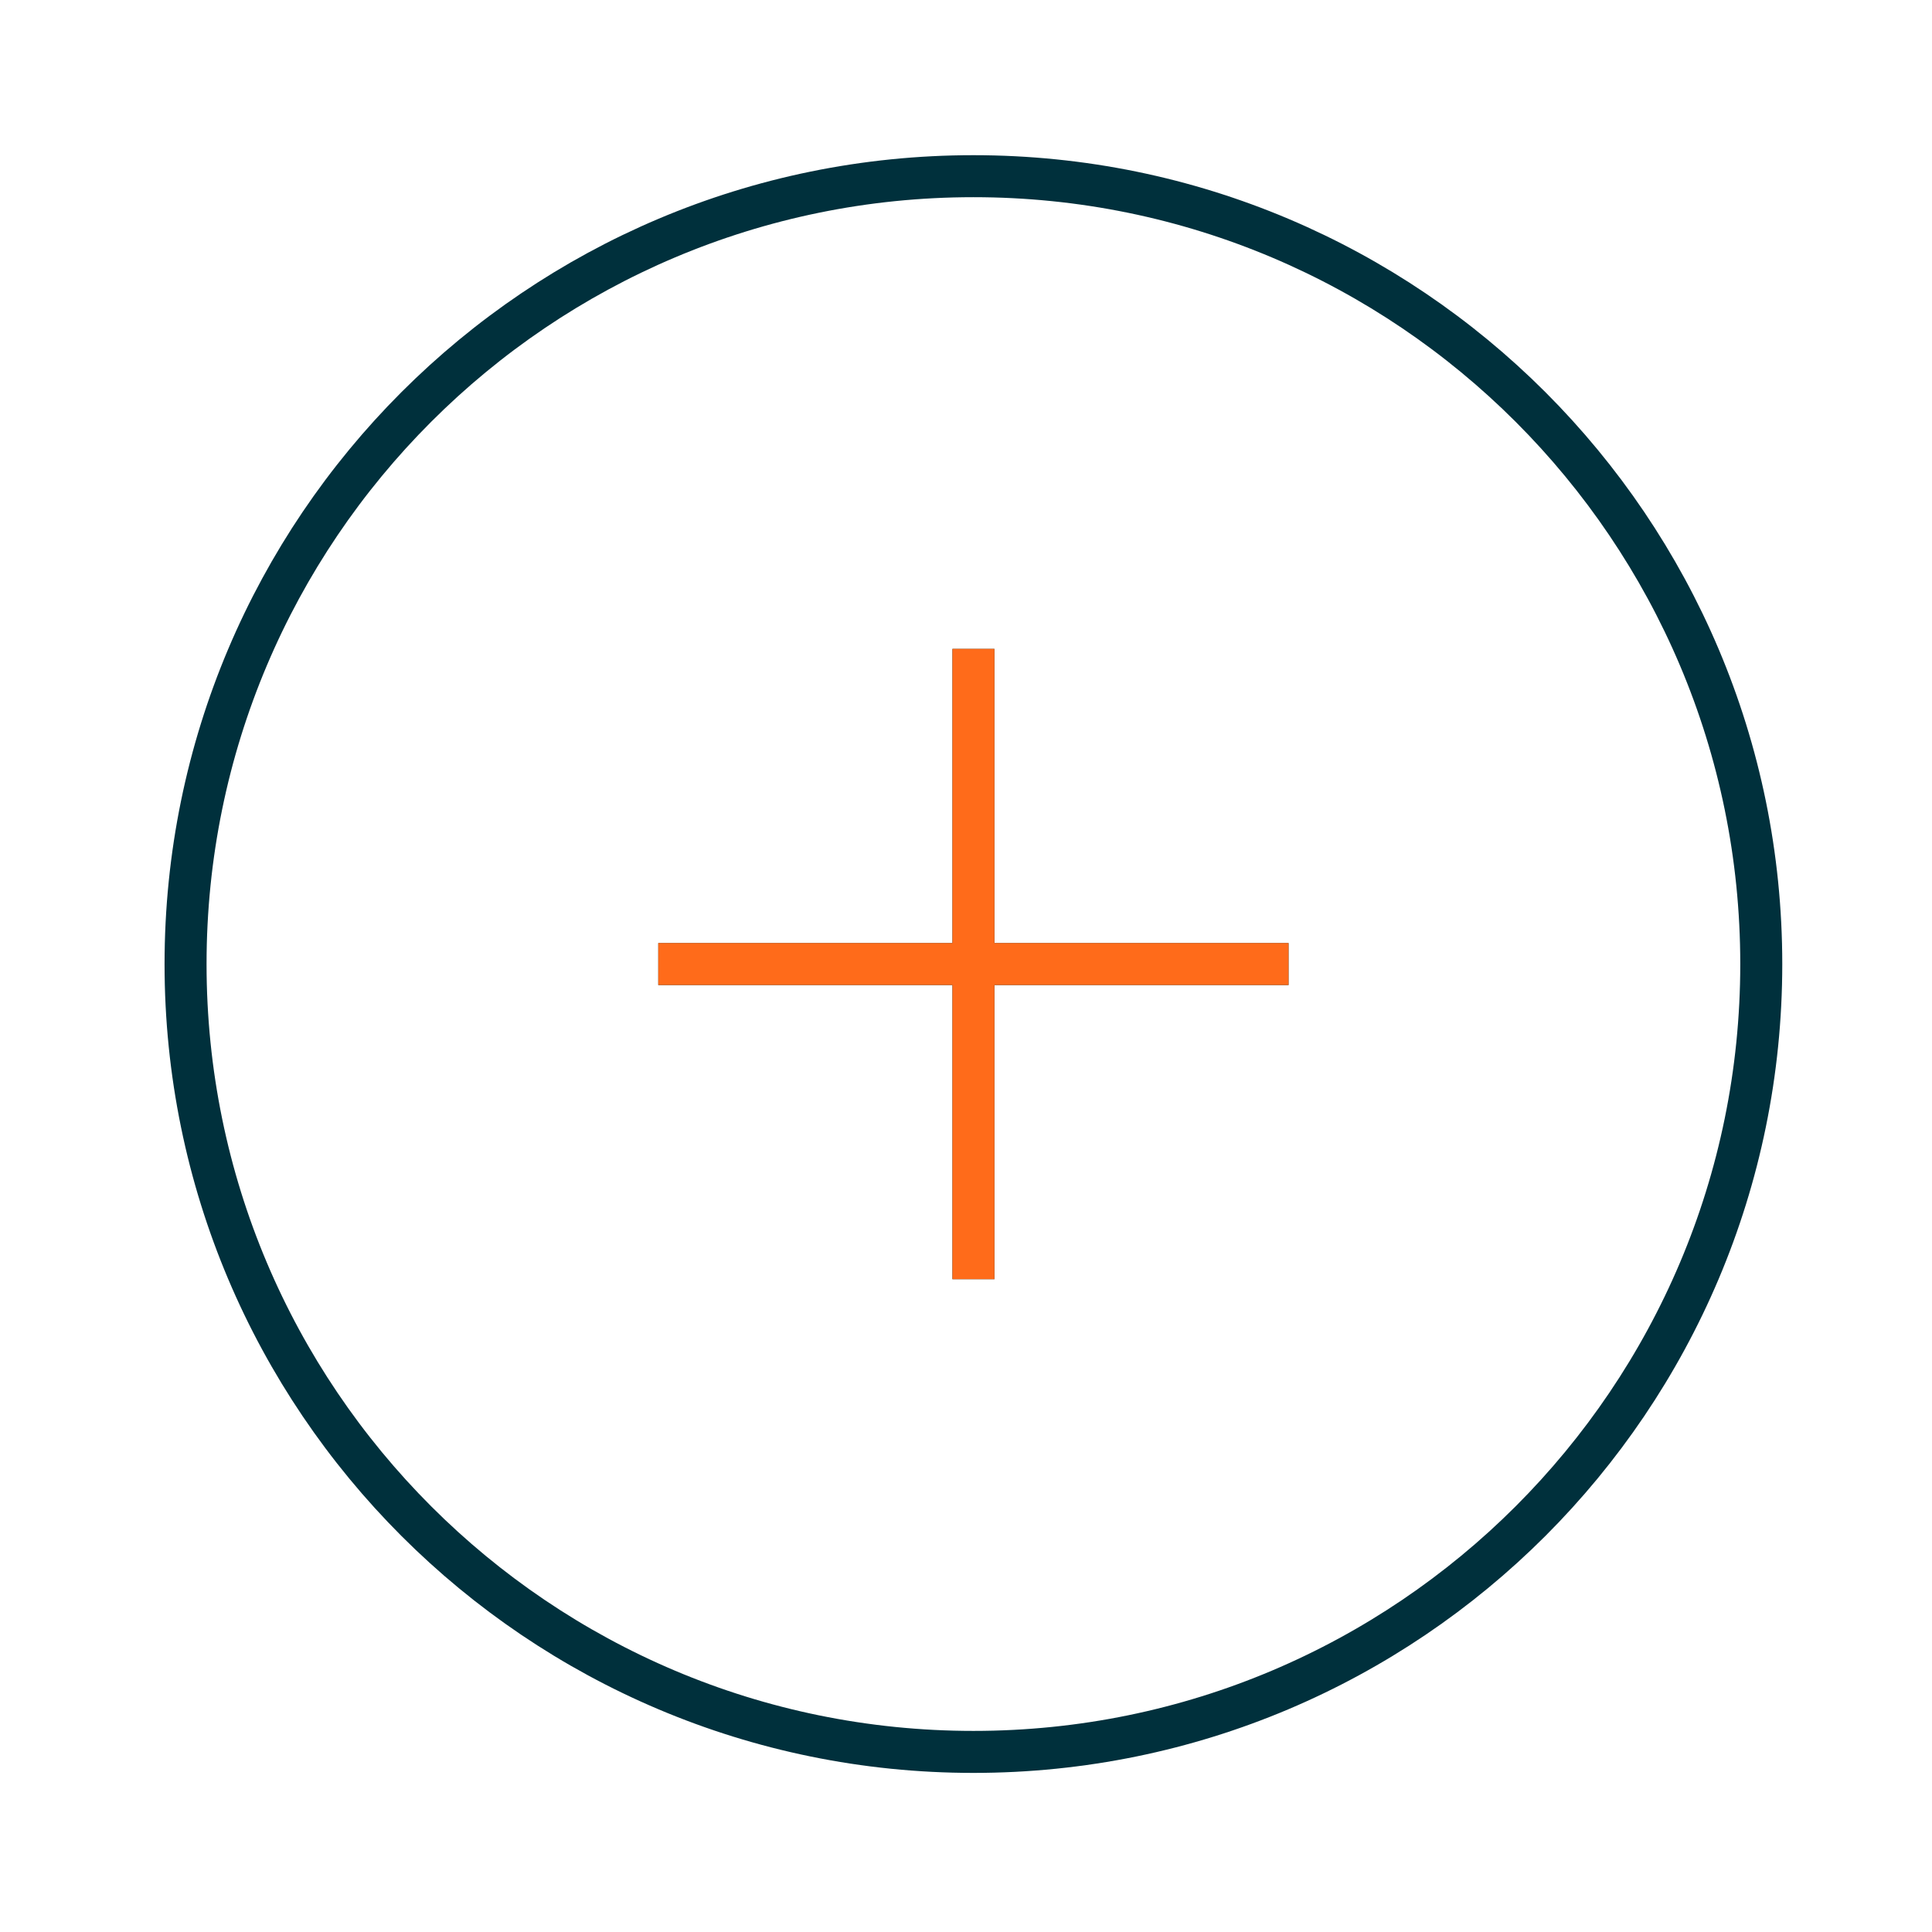 <svg xmlns="http://www.w3.org/2000/svg" width="46" height="46" viewBox="0 0 46 46" fill="none">
  <path d="M15.673 22.954H30.68M23.177 15.45V30.457M41.935 22.954C41.935 33.314 33.536 41.712 23.177 41.712C12.817 41.712 4.418 33.314 4.418 22.954C4.418 12.594 12.817 4.195 23.177 4.195C33.536 4.195 41.935 12.594 41.935 22.954Z" stroke="#00303C" strokeWidth="2" strokeLinecap="round" strokeLinejoin="round"></path>
  <path d="M15.673 22.953H30.68M23.177 15.449V30.456" stroke="#FF6B1A" strokeWidth="2" strokeLinecap="round" strokeLinejoin="round"></path>
</svg>
